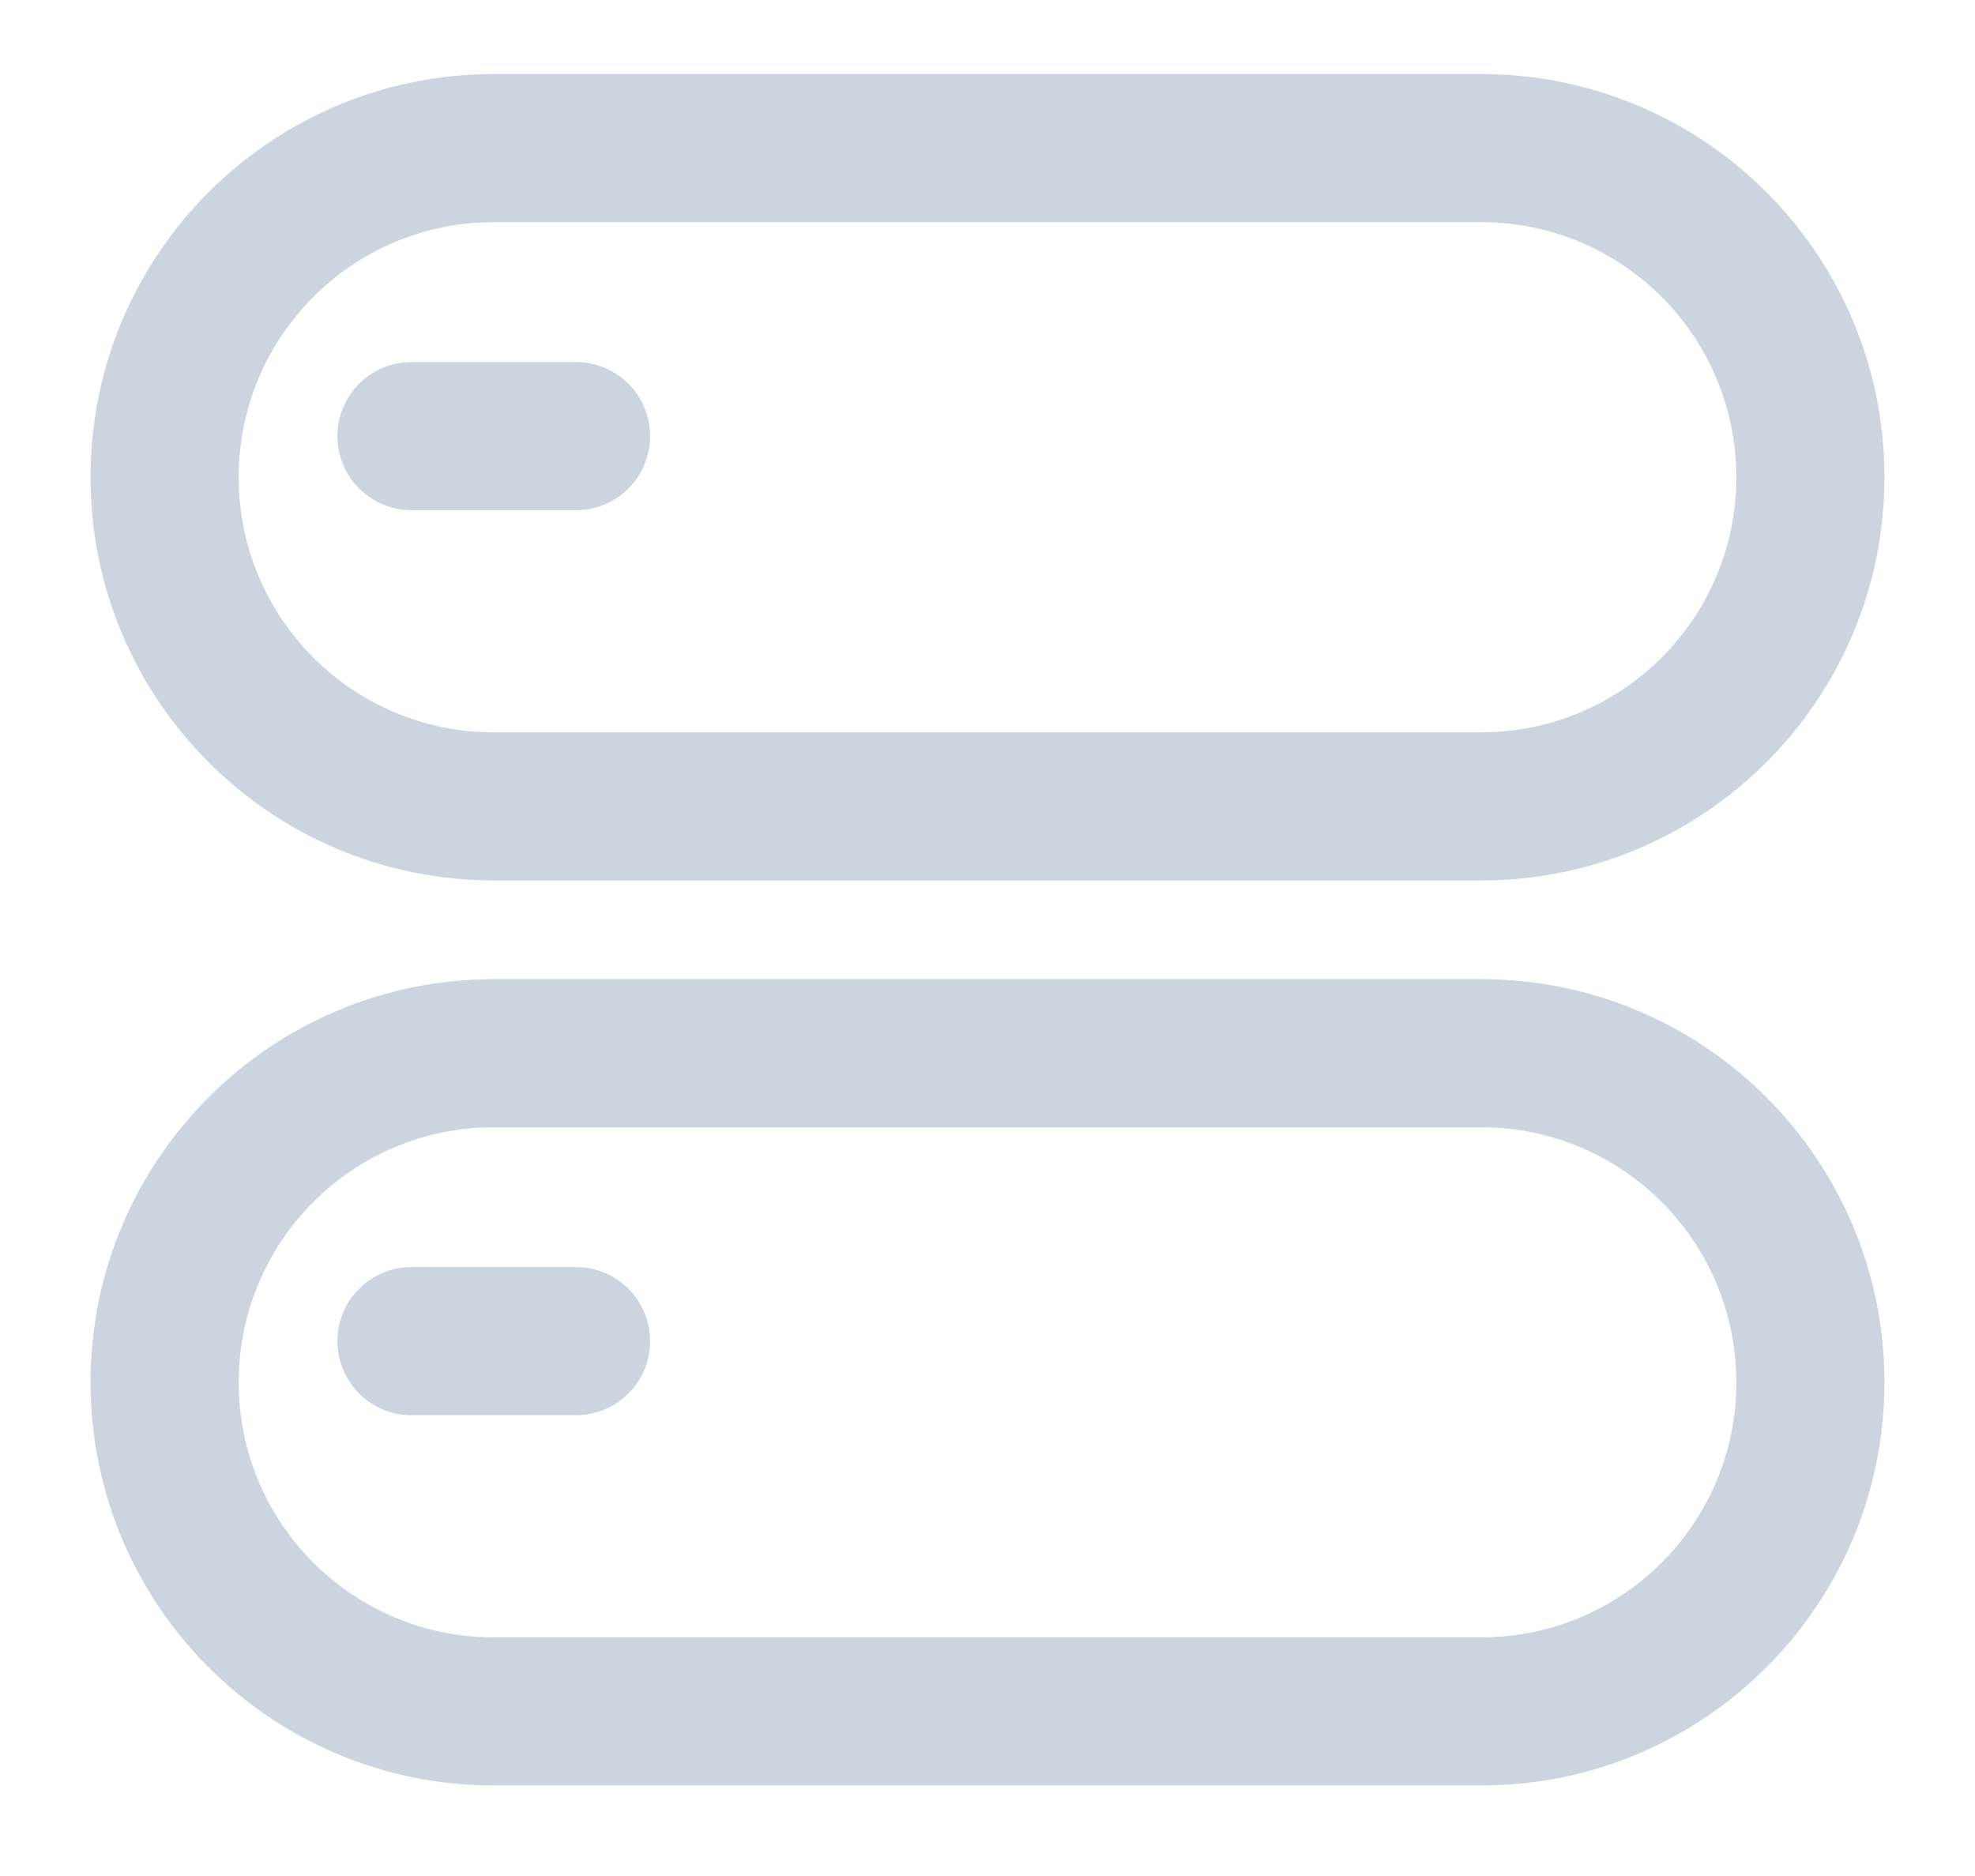 <svg width="20" height="19" viewBox="0 0 20 19" fill="none" xmlns="http://www.w3.org/2000/svg">
<path fill-rule="evenodd" clip-rule="evenodd" d="M5 0.75C2.745 0.75 0.917 2.578 0.917 4.833C0.917 7.088 2.745 8.917 5 8.917H15C17.255 8.917 19.083 7.088 19.083 4.833C19.083 2.578 17.255 0.75 15 0.75H5ZM2.417 4.833C2.417 3.407 3.573 2.25 5 2.25H15C16.427 2.25 17.583 3.407 17.583 4.833C17.583 6.26 16.427 7.417 15 7.417H5C3.573 7.417 2.417 6.26 2.417 4.833ZM5 9.917C2.745 9.917 0.917 11.745 0.917 14C0.917 16.255 2.745 18.083 5 18.083H15C17.255 18.083 19.083 16.255 19.083 14C19.083 11.745 17.255 9.917 15 9.917H5ZM2.417 14C2.417 12.573 3.573 11.417 5 11.417H15C16.427 11.417 17.583 12.573 17.583 14C17.583 15.427 16.427 16.583 15 16.583H5C3.573 16.583 2.417 15.427 2.417 14ZM3.417 4.417C3.417 4.831 3.753 5.167 4.167 5.167H5.833C6.248 5.167 6.583 4.831 6.583 4.417C6.583 4.002 6.248 3.667 5.833 3.667H4.167C3.753 3.667 3.417 4.002 3.417 4.417ZM4.167 14.333C3.753 14.333 3.417 13.998 3.417 13.583C3.417 13.169 3.753 12.833 4.167 12.833H5.833C6.248 12.833 6.583 13.169 6.583 13.583C6.583 13.998 6.248 14.333 5.833 14.333H4.167Z" fill="#CCD4E0"/>
</svg>
